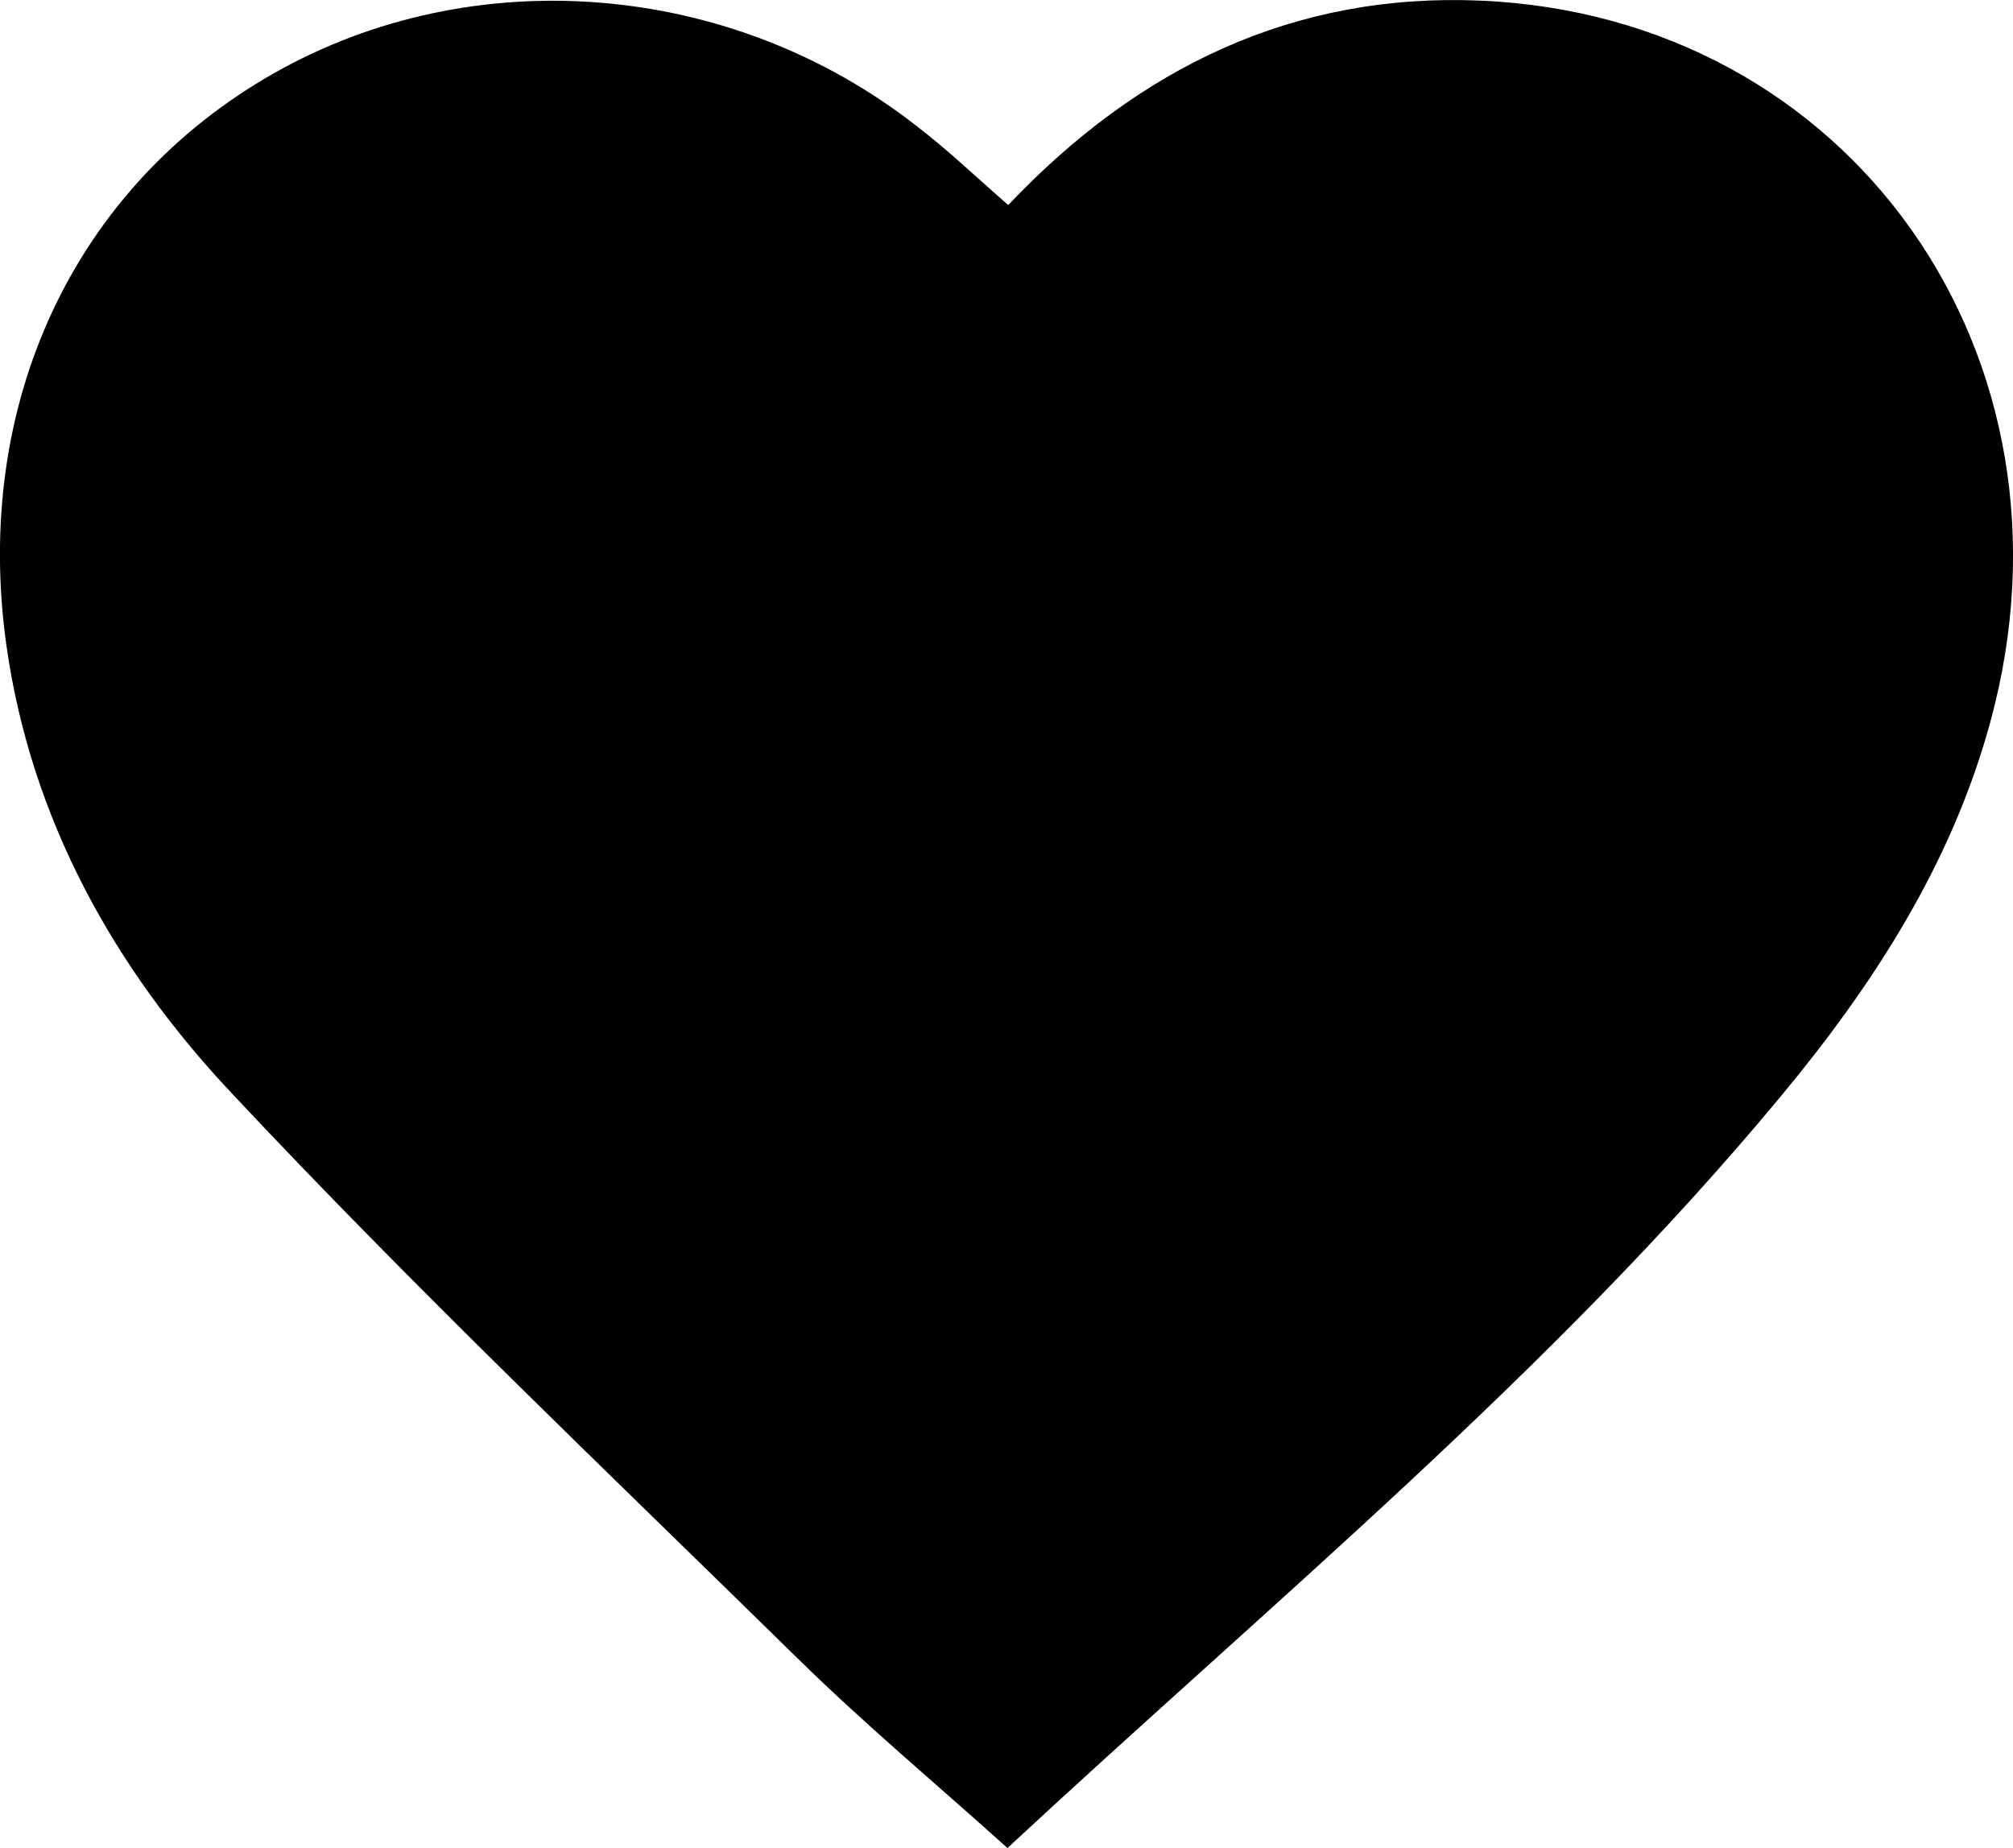 <svg xmlns="http://www.w3.org/2000/svg" viewBox="0 0 164.16 150.7"><title>favourite</title><g id="Layer_2" data-name="Layer 2"><g id="Layer_1-2" data-name="Layer 1"><path d="M82.22,16.72C92.88,5.48,105.52-.59,120.69.05c30.23,1.26,49.74,29,41.63,58.79-3.17,11.65-9.58,21.52-17.16,30.64-18.68,22.49-41.23,41-63,61.22-5.84-5.25-11.68-10.13-17.09-15.44C49.52,120,33.74,105,18.85,89.1,9.35,79,2.54,66.85.53,52.68-2.26,33,6,15.27,22.29,6s37.36-7.58,52.5,4.31C77.26,12.2,79.54,14.38,82.22,16.72Z"/></g></g></svg>